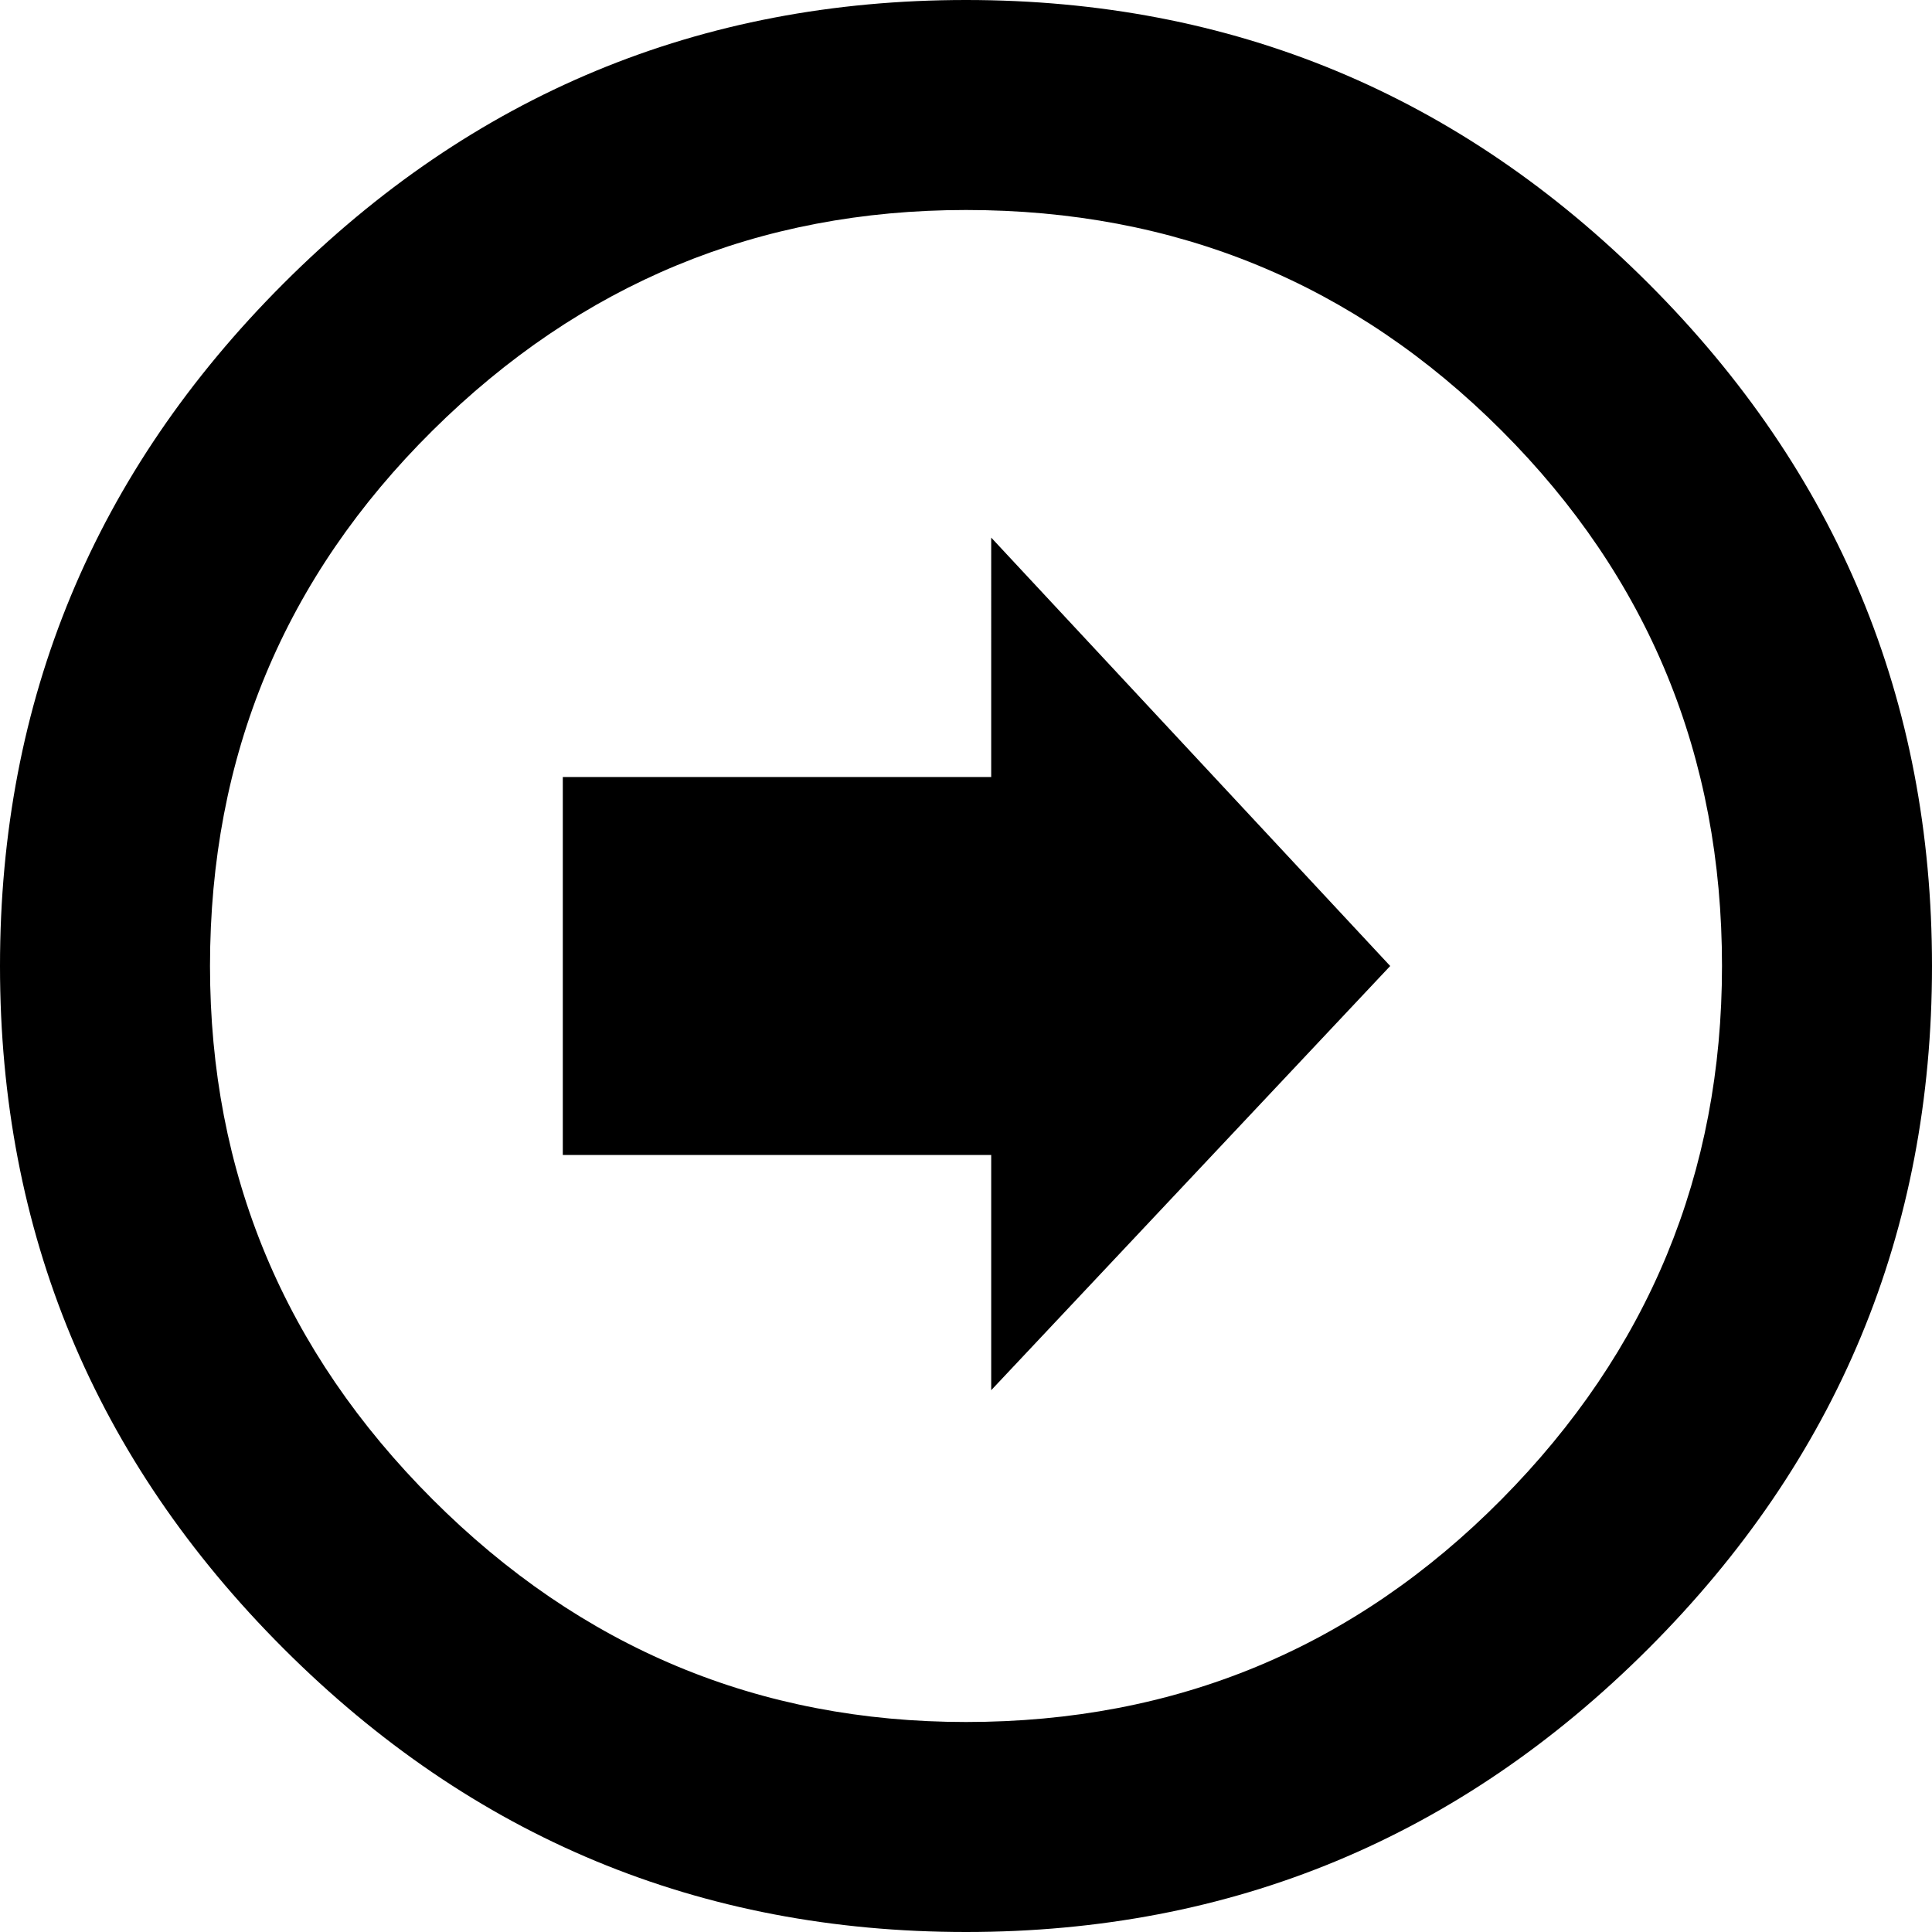 <svg xmlns="http://www.w3.org/2000/svg" viewBox="0 0 920 920"><path d="M0 460c0-126.667 45-235 135-325S333.333 0 460 0s235 45 325 135 135 198.333 135 325-45 235-135 325-198.333 135-325 135-235-45-325-135S0 586.667 0 460m820 0c0-100-35-185-105-255S560 100 460 100c-98.667 0-183.333 35-254 105S100 360 100 460c0 98.667 35.333 183.333 106 254s155.333 106 254 106c100 0 185-35.333 255-106s105-155.333 105-254m-552-90h204V256l190 204-190 202V550H268V370"/></svg>